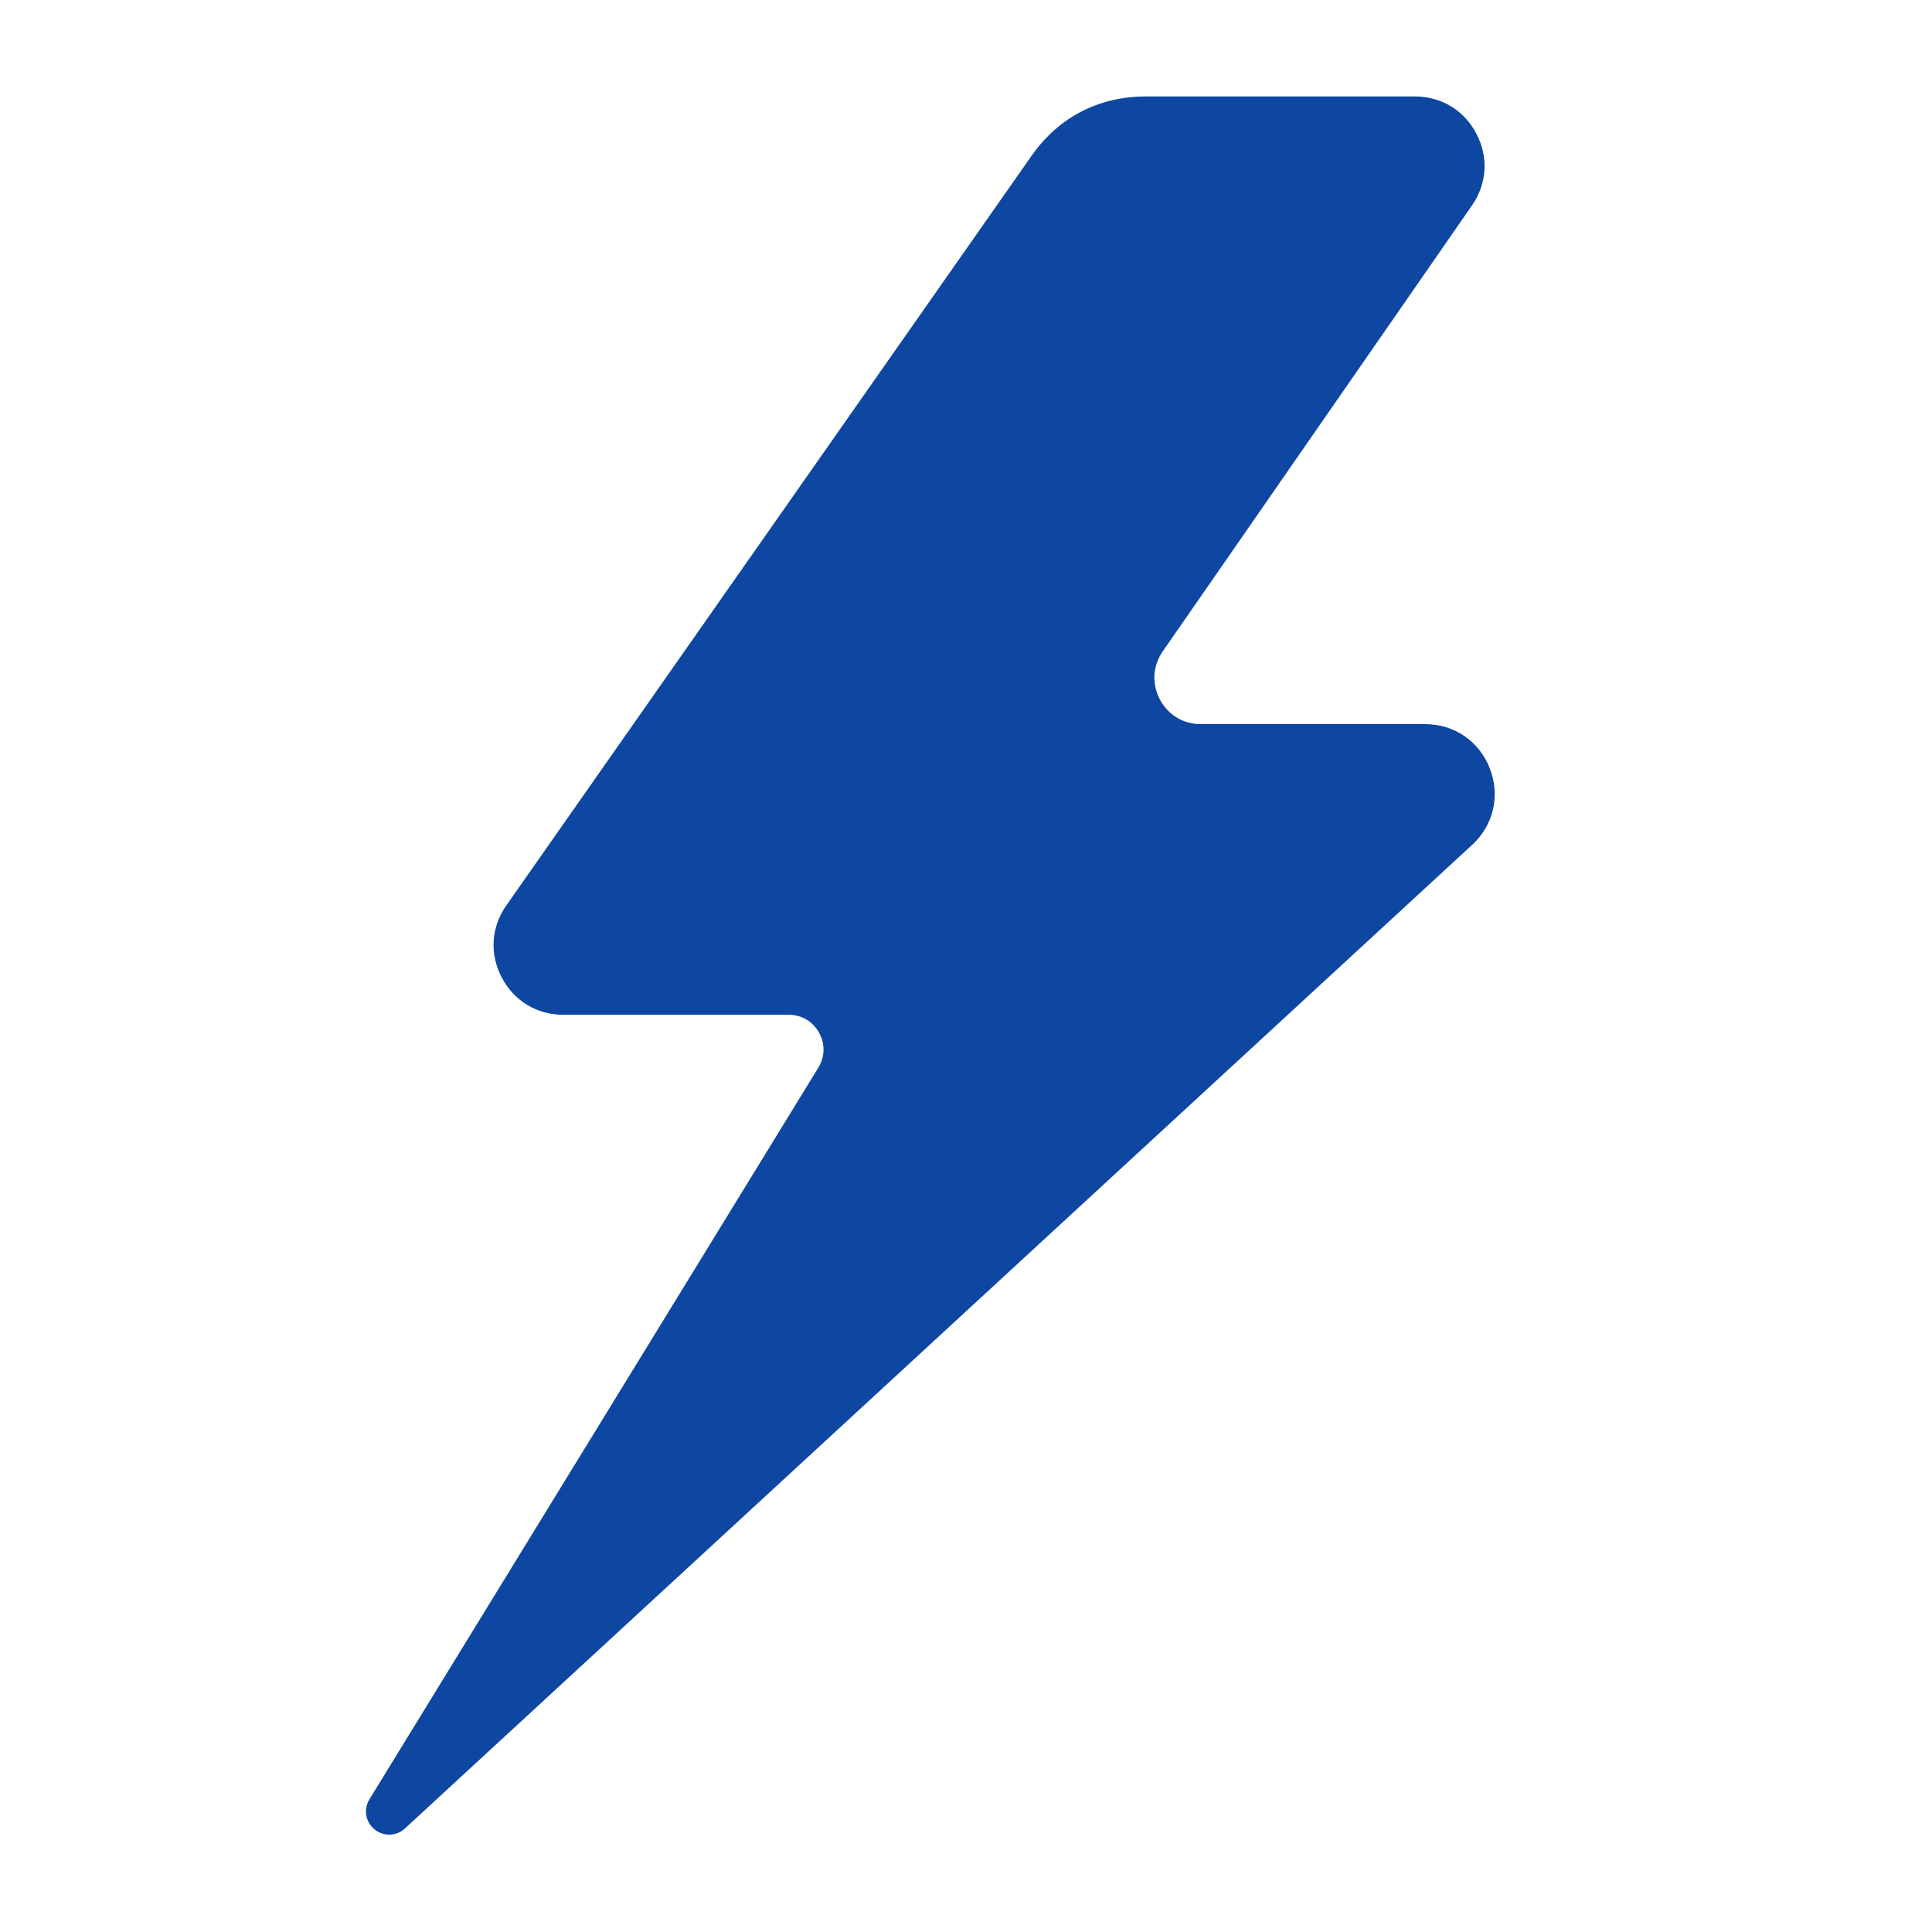 <?xml version="1.0" encoding="iso-8859-1"?>
<!-- Generator: Adobe Illustrator 16.0.2, SVG Export Plug-In . SVG Version: 6.00 Build 0)  -->
<!DOCTYPE svg PUBLIC "-//W3C//DTD SVG 1.1//EN" "http://www.w3.org/Graphics/SVG/1.1/DTD/svg11.dtd">
<svg fill="#0D47A1" version="1.1" id="co_x5F_weather" xmlns="http://www.w3.org/2000/svg" xmlns:xlink="http://www.w3.org/1999/xlink" x="0px"
	 y="0px" width="40px" height="40px" viewBox="0 0 40 40" style="enable-background:new 0 0 40 40;" xml:space="preserve">
<path style="fill-rule:evenodd;clip-rule:evenodd;" d="M30.478,17.493L8.383,37.857c-0.177,0.163-0.444,0.17-0.63,0.017
	c-0.186-0.152-0.23-0.415-0.105-0.62l9.294-15.148c0.139-0.229,0.145-0.495,0.014-0.728c-0.131-0.233-0.36-0.368-0.628-0.368h-4.664
	c-0.552,0-1.025-0.288-1.279-0.778s-0.216-1.042,0.102-1.492L21.364,3.216c0.557-0.789,1.387-1.219,2.353-1.219h5.575
	c0.549,0,1.02,0.284,1.275,0.771c0.255,0.487,0.221,1.036-0.093,1.488l-6.4,9.229c-0.208,0.301-0.231,0.668-0.062,0.992
	s0.484,0.515,0.852,0.515h4.639c0.605,0,1.122,0.353,1.342,0.916C31.064,16.474,30.924,17.083,30.478,17.493z"/>
</svg>
